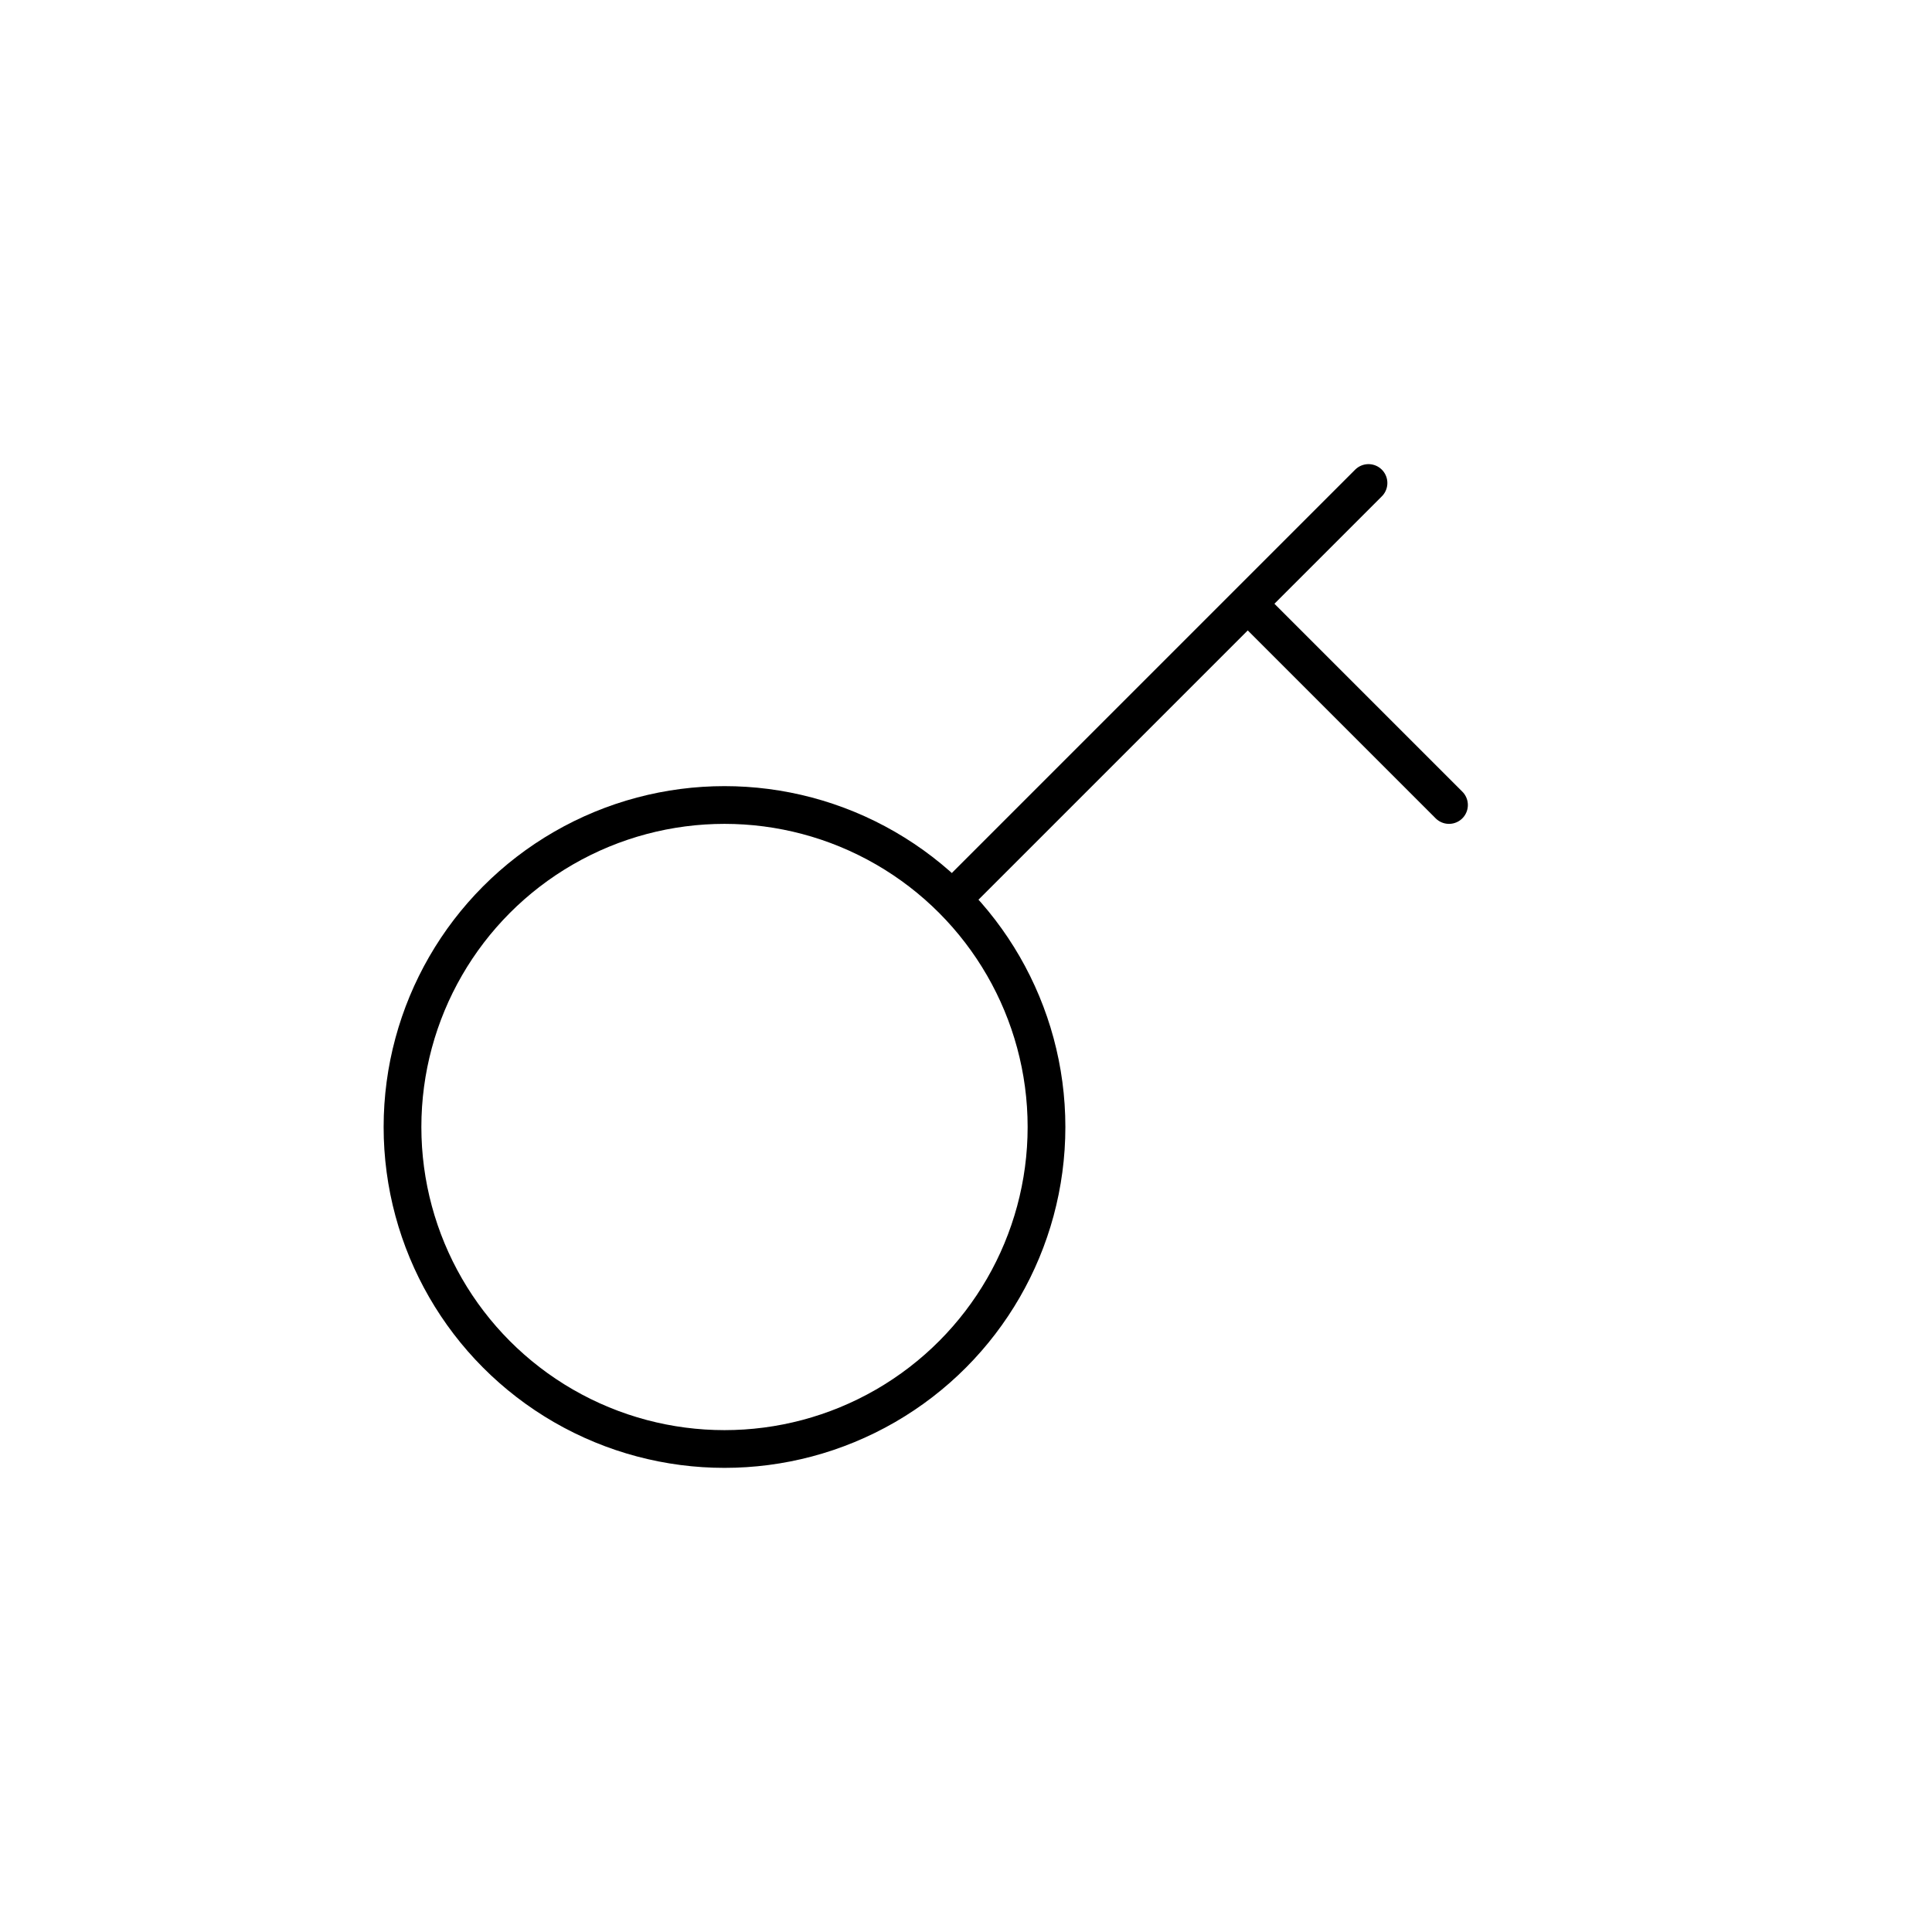 <svg width="1024" height="1024" viewBox="0 0 1024 1024" fill="none" xmlns="http://www.w3.org/2000/svg">
    <ellipse cx="384" cy="597.333" rx="170.667" ry="170.667" stroke="black" stroke-width="20"/>
    <path d="M512 469.333L661.333 320M725.333 256L661.333 320M661.333 320L768 426.667" stroke="black" stroke-width="20" stroke-linecap="round"/>
</svg>
